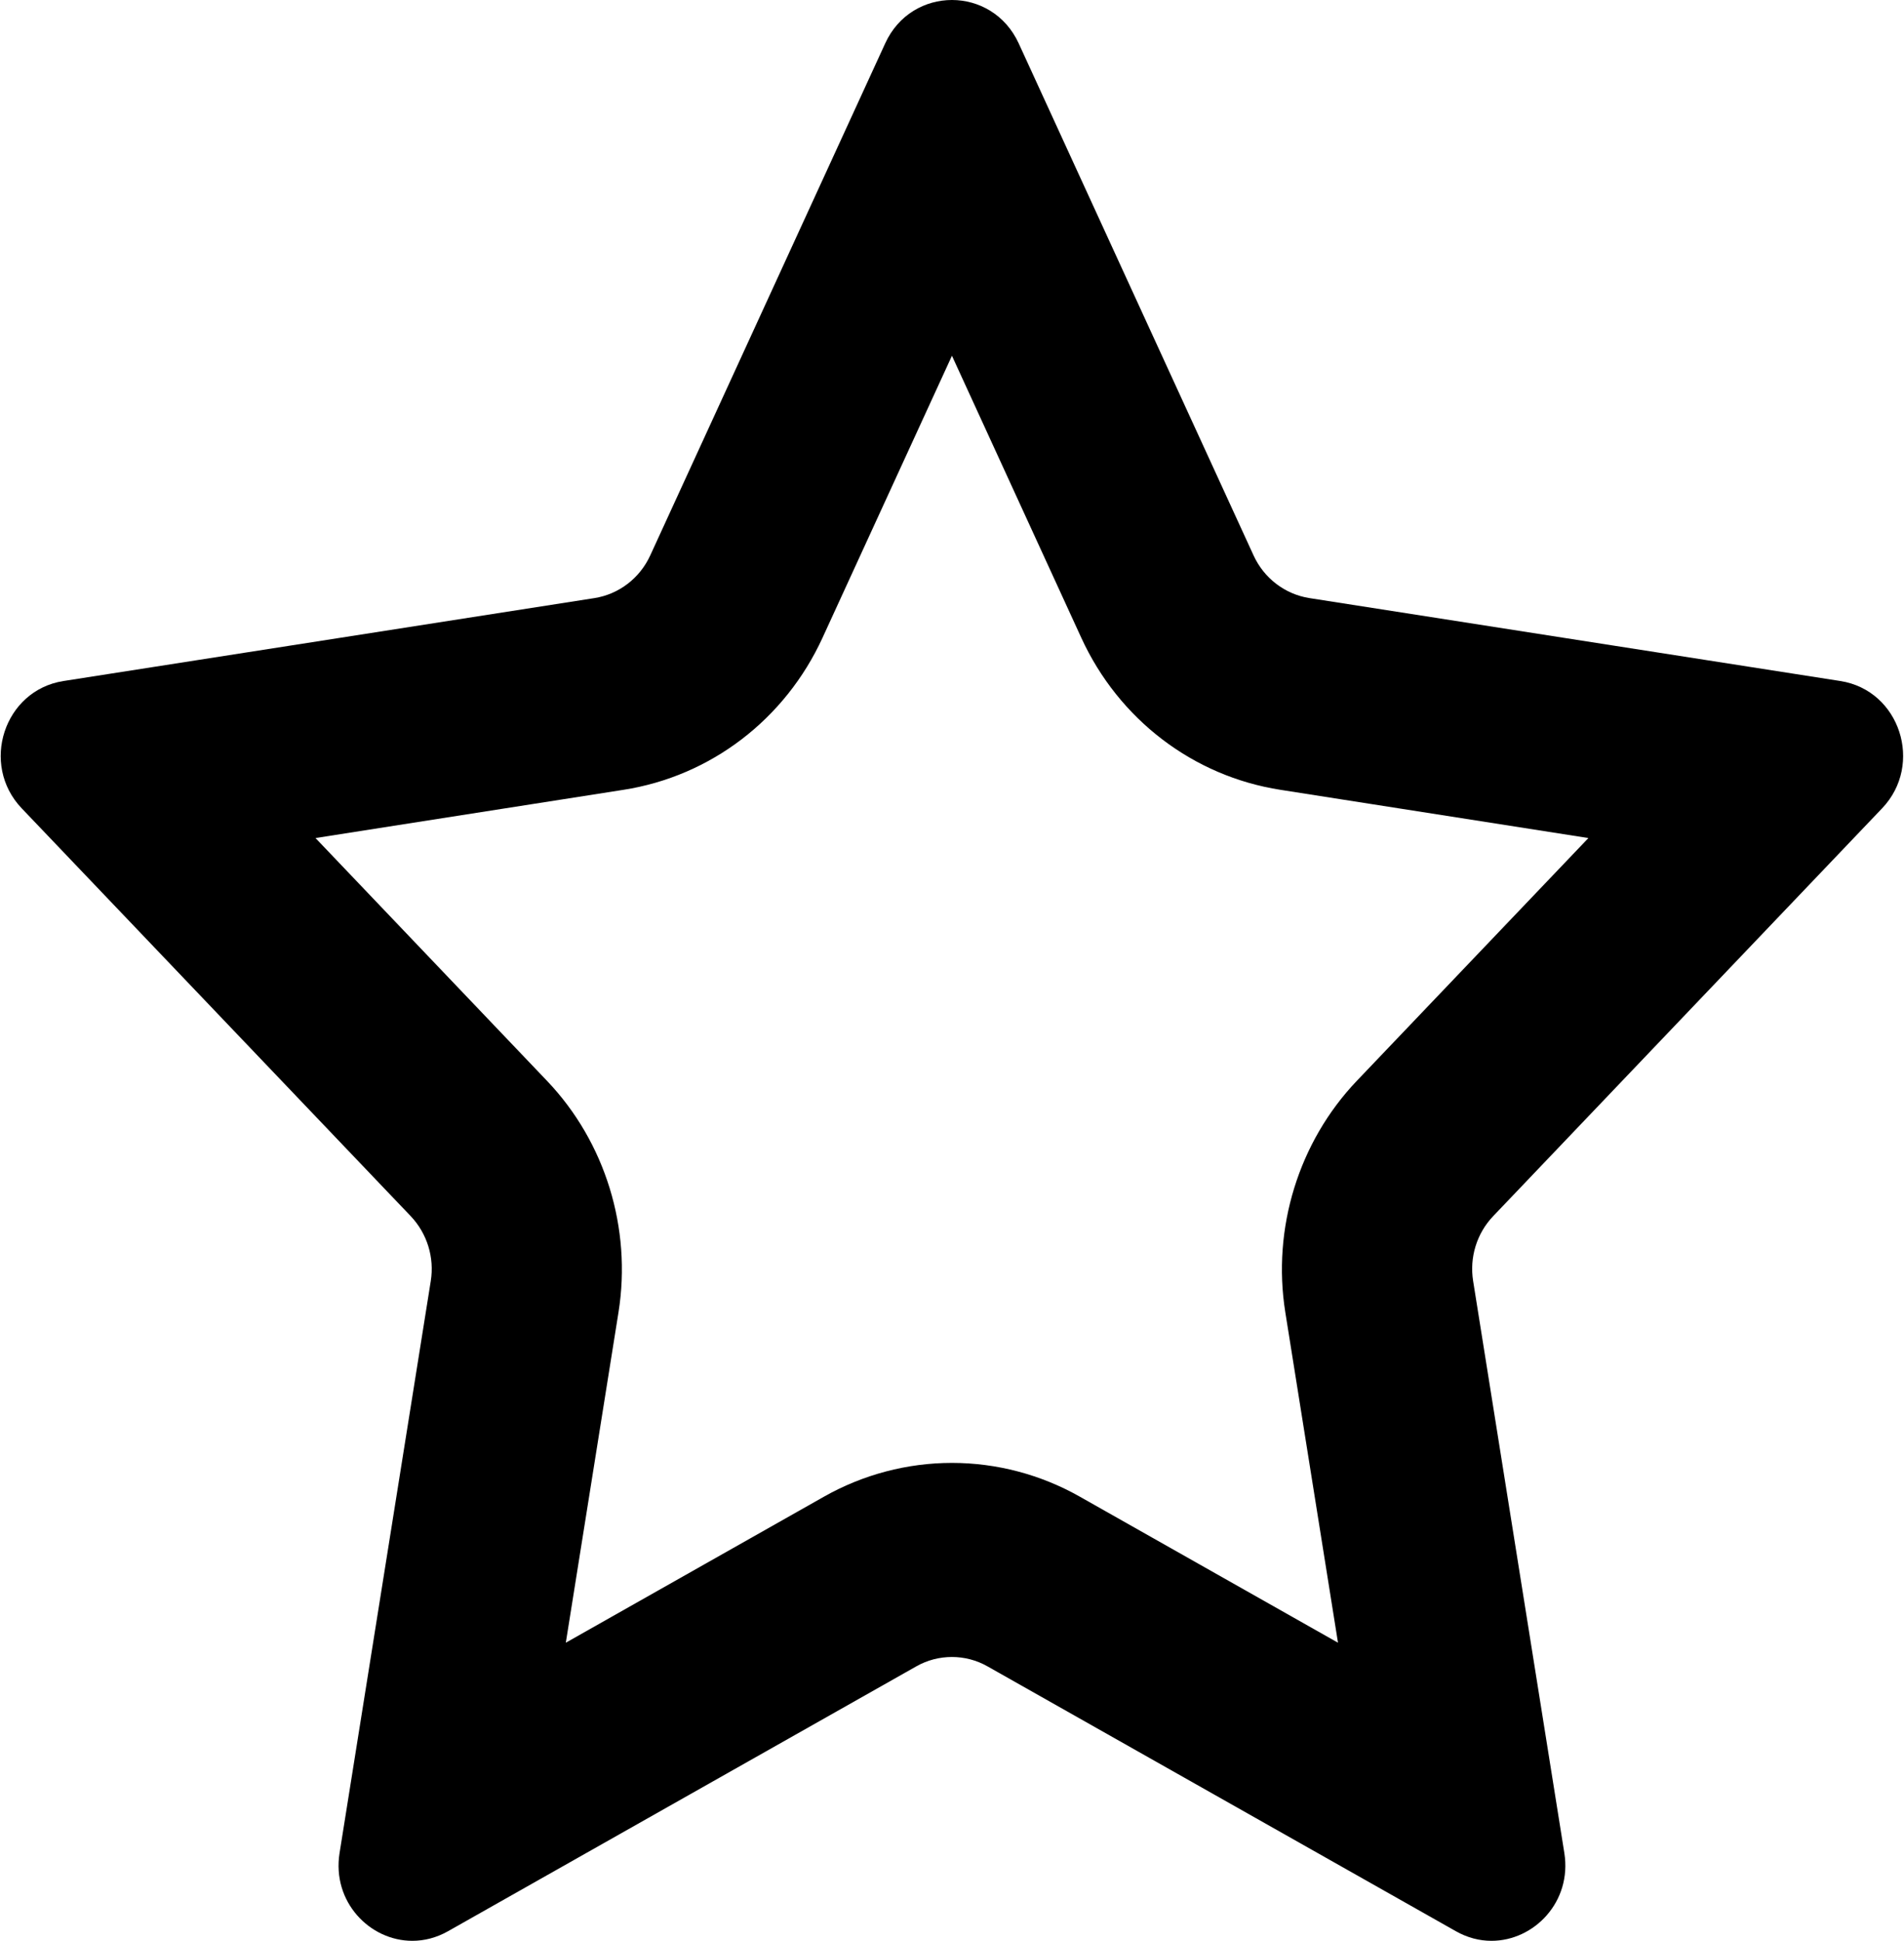 <svg xmlns="http://www.w3.org/2000/svg" xmlns:xlink="http://www.w3.org/1999/xlink" preserveAspectRatio="xMidYMid" width="19.625" height="20" viewBox="0 0 19.625 20">
  <defs>
    <style>
      .cls-1 {
        fill: #000;
        fill-rule: evenodd;
      }
    </style>
  </defs>
  <path d="M9.812,3.666 L11.145,6.572 C11.531,7.413 12.298,7.999 13.198,8.139 L16.372,8.636 L13.984,11.139 C13.386,11.767 13.110,12.658 13.248,13.523 L13.791,16.928 L11.130,15.423 C10.728,15.195 10.272,15.075 9.812,15.075 C9.352,15.075 8.896,15.195 8.493,15.423 L5.832,16.928 L6.375,13.523 C6.513,12.658 6.238,11.767 5.639,11.139 L3.252,8.636 L6.426,8.139 C7.325,7.999 8.092,7.413 8.478,6.572 L9.812,3.666 M9.812,-0.000 C9.536,-0.000 9.260,0.149 9.124,0.447 L6.702,5.724 C6.594,5.959 6.379,6.123 6.129,6.163 L0.653,7.018 C0.042,7.114 -0.208,7.877 0.224,8.330 L4.234,12.533 C4.402,12.710 4.479,12.958 4.440,13.201 L3.500,19.095 C3.420,19.597 3.810,20.000 4.250,20.000 C4.372,20.000 4.498,19.969 4.618,19.901 L9.444,17.172 C9.558,17.107 9.685,17.075 9.812,17.075 C9.938,17.075 10.065,17.107 10.179,17.172 L15.006,19.901 C15.126,19.969 15.251,20.000 15.373,20.000 C15.813,20.000 16.204,19.597 16.124,19.095 L15.184,13.201 C15.145,12.958 15.221,12.710 15.390,12.533 L19.399,8.330 C19.831,7.877 19.582,7.114 18.970,7.018 L13.495,6.163 C13.244,6.123 13.029,5.959 12.921,5.724 L10.500,0.447 C10.363,0.149 10.087,-0.000 9.812,-0.000 L9.812,-0.000 Z" class="cls-1"/>
</svg>
